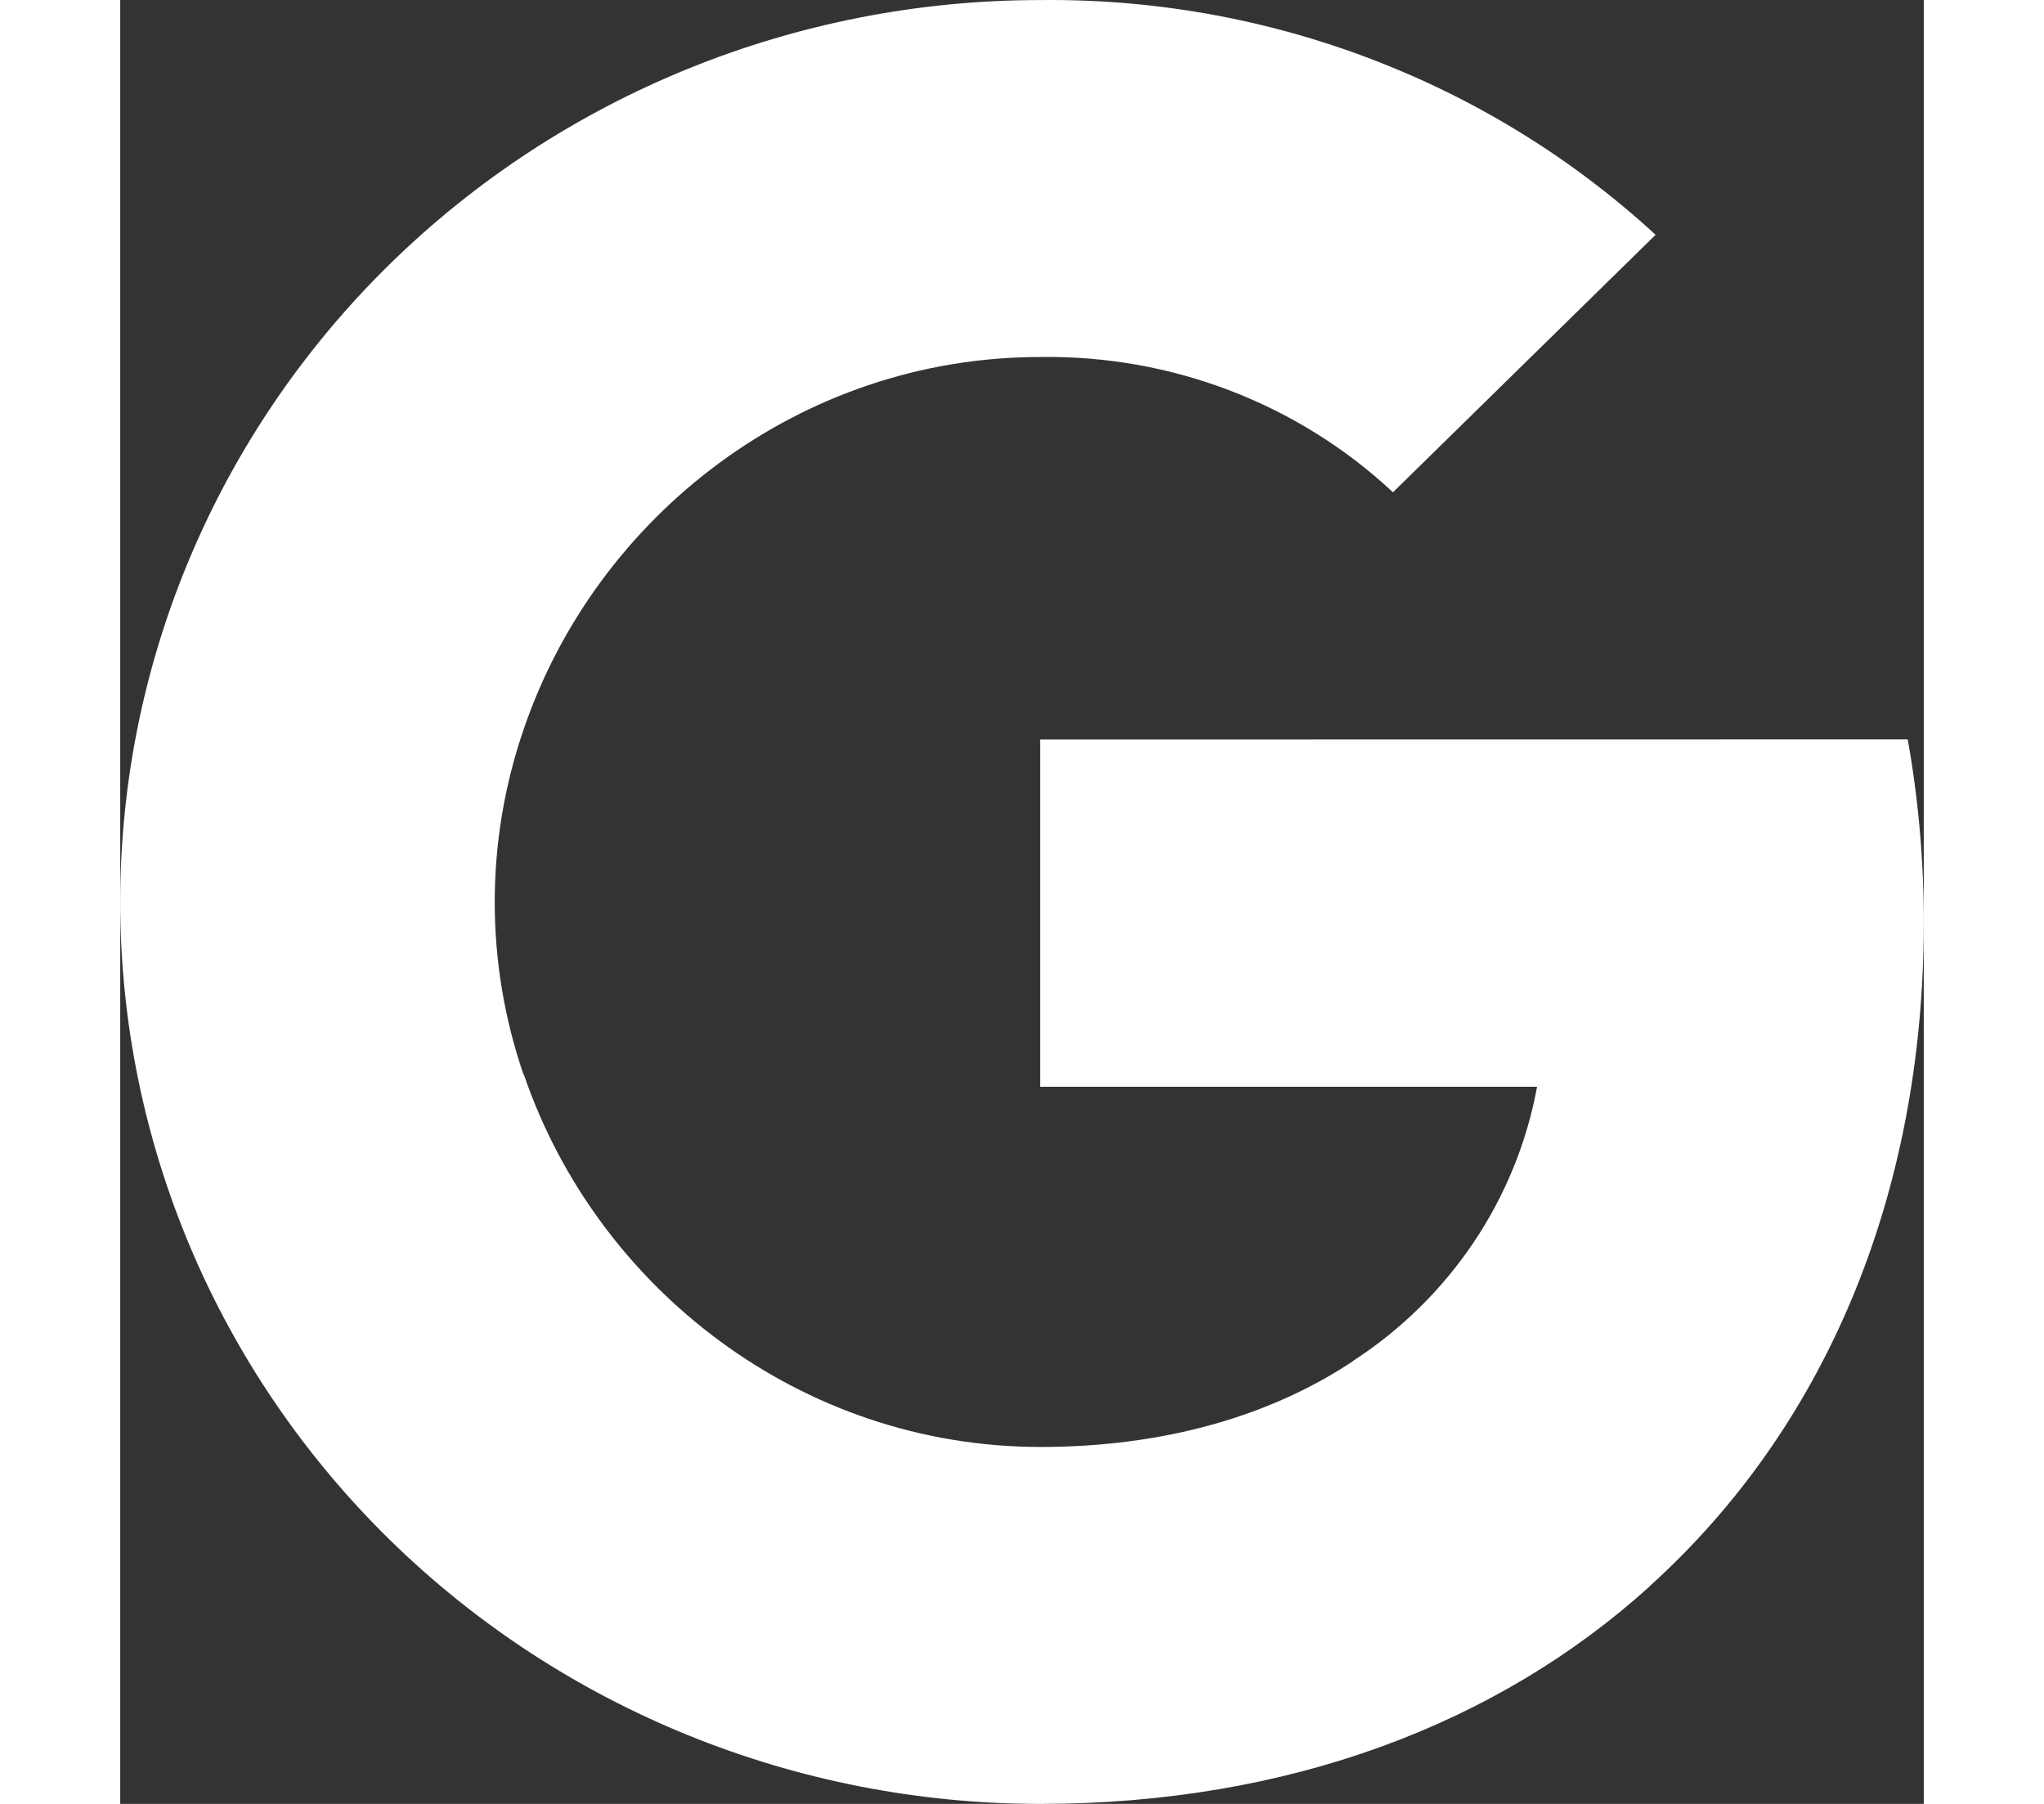 <svg width="34" height="30" viewBox="0 0 32 32" fill="#fff" xmlns="http://www.w3.org/2000/svg">
<rect x="0" y="0" width="32" height="32" fill="#333333" stroke="none"/>
<path d="M31.716 13.117C31.907 14.191 32.002 15.279 32 16.369C32 21.236 30.225 25.352 27.136 28.138H27.14C24.439 30.584 20.725 32 16.322 32C11.993 32 7.842 30.314 4.781 27.314C1.72 24.313 0 20.244 0 16C0 11.757 1.72 7.688 4.781 4.687C7.842 1.687 11.993 0.001 16.322 0.001C20.374 -0.045 24.287 1.447 27.242 4.165L22.582 8.733C20.898 7.159 18.649 6.297 16.322 6.333C12.064 6.333 8.447 9.149 7.157 12.941C6.474 14.928 6.474 17.079 7.157 19.066H7.163C8.459 22.852 12.07 25.668 16.328 25.668C18.528 25.668 20.417 25.116 21.882 24.14H21.876C22.727 23.588 23.454 22.872 24.015 22.037C24.576 21.201 24.958 20.263 25.139 19.278H16.322V13.119L31.716 13.117Z" fill="#fff"/>
</svg>
